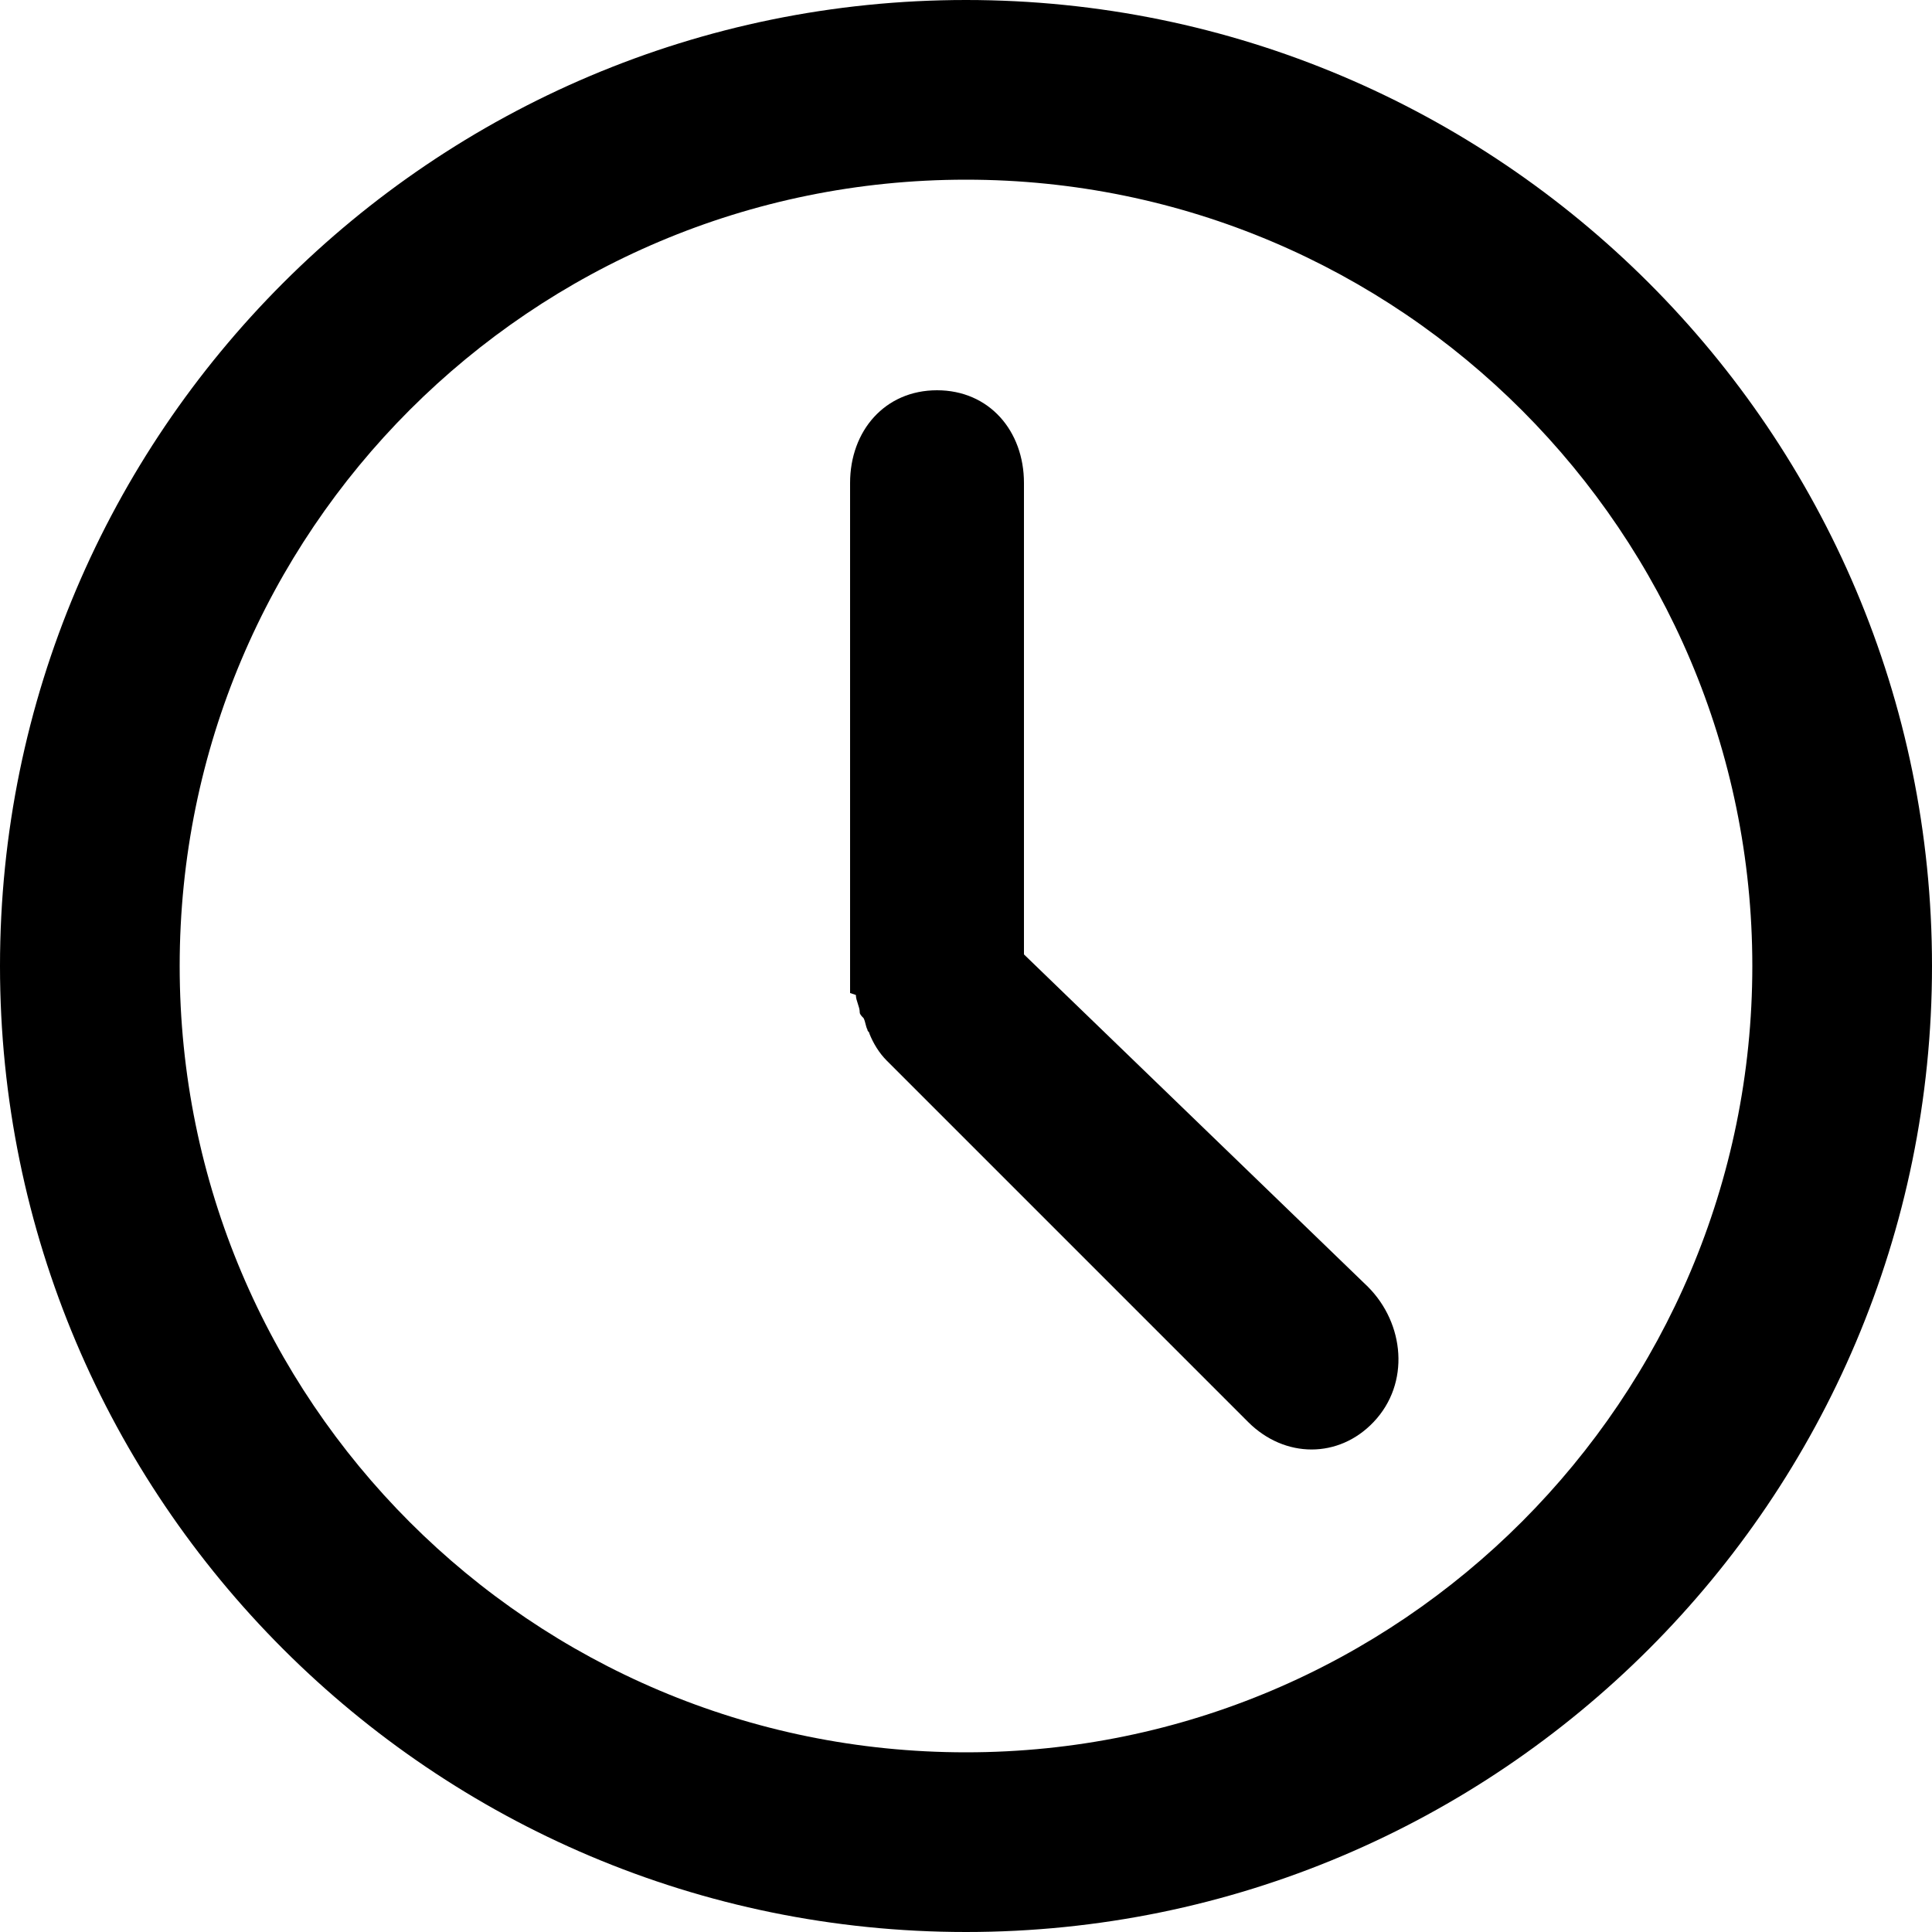 <?xml version="1.0" encoding="utf-8"?>
<!-- Generator: Adobe Illustrator 18.1.1, SVG Export Plug-In . SVG Version: 6.00 Build 0)  -->
<svg version="1.1" id="Layer_1" xmlns="http://www.w3.org/2000/svg" xmlns:xlink="http://www.w3.org/1999/xlink" x="0px" y="0px"
	 width="100px" height="100px" viewBox="0 0 100 100" style="enable-background:new 0 0 100 100;" xml:space="preserve">
<path d="M70.8,66.6L53,49.4V25c0-2.7-1.8-4.8-4.5-4.8S44,22.3,44,25v26.4c0,0,0.3,0.1,0.3,0.1c0,0.3,0.2,0.6,0.2,0.9
	c0,0.1,0.1,0.2,0.2,0.3c0.1,0.2,0.1,0.4,0.2,0.6c0,0.1,0.1,0.1,0.1,0.2c0.2,0.5,0.5,1,0.9,1.4l18.7,18.7c1.9,1.9,4.7,1.9,6.5,0
	C73,71.6,72.7,68.5,70.8,66.6z"/>
<path d="M50,9.3c22.5,0,40.7,18.3,40.7,40.7S72.5,90.7,50,90.7S9.3,72.5,9.3,50S27.5,9.3,50,9.3 M50,0C22.4,0,0,22.4,0,50
	s22.4,50,50,50s50-22.4,50-50S77.6,0,50,0L50,0z"/>
</svg>
